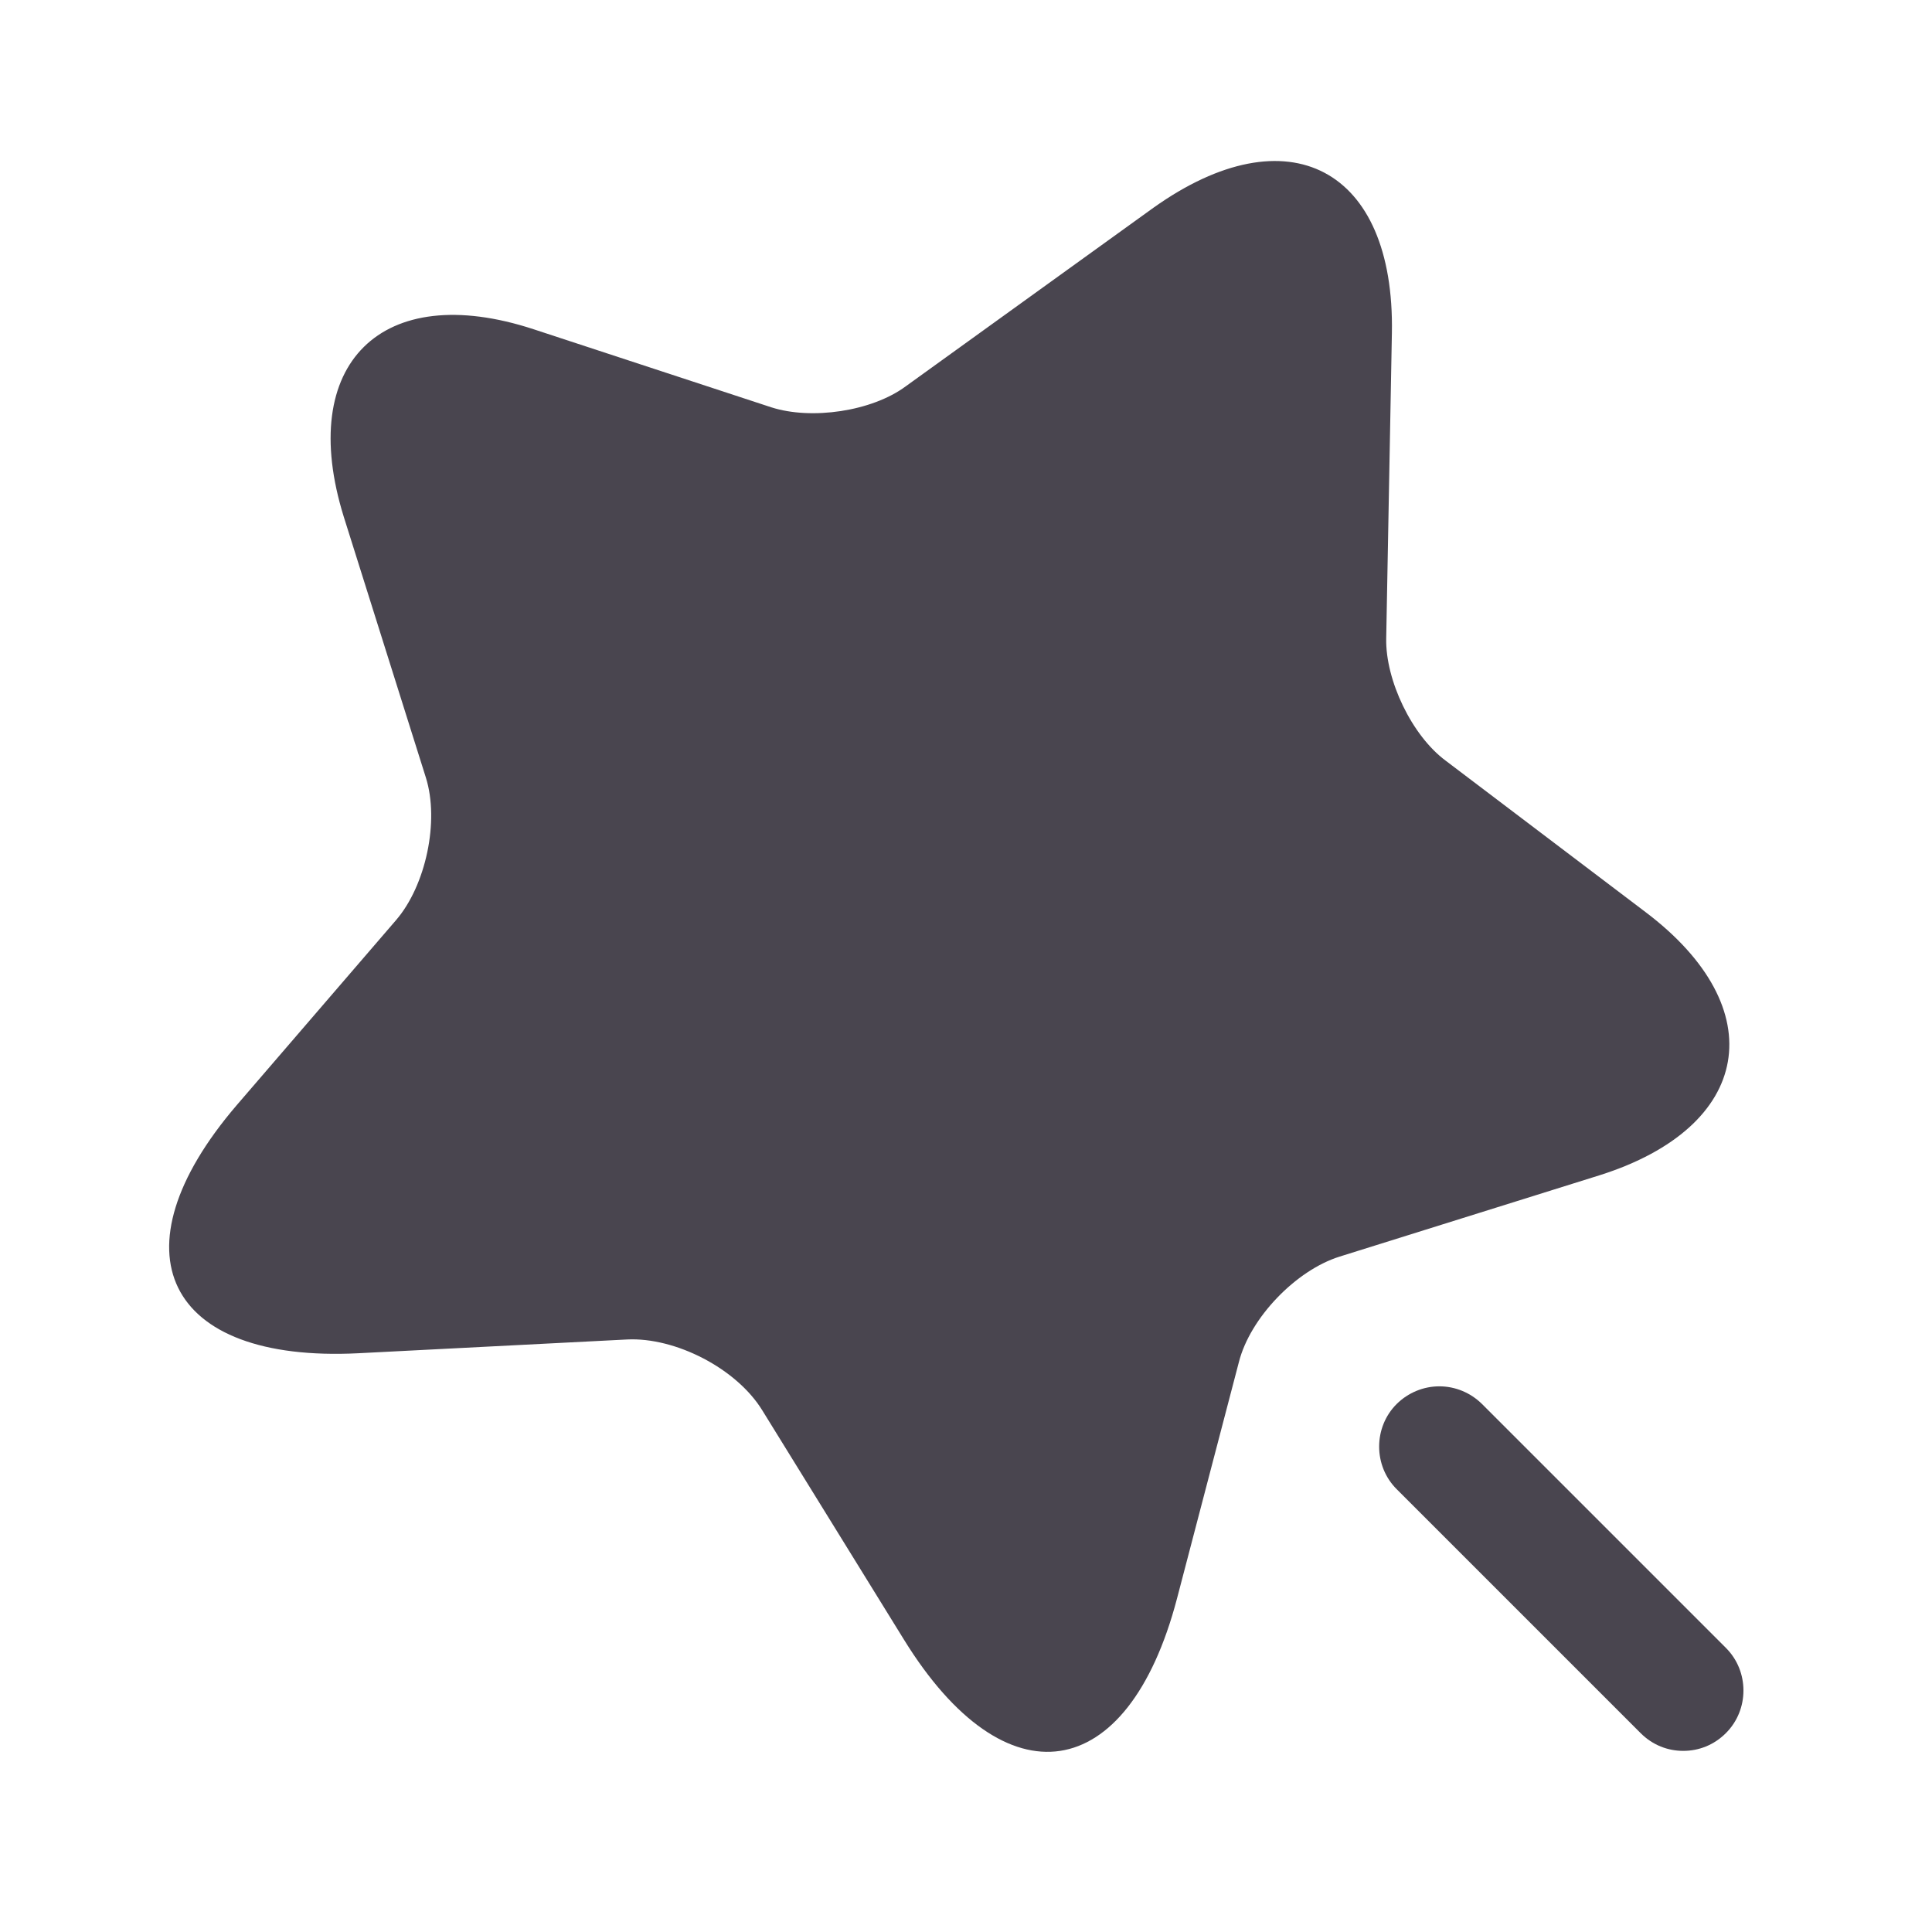 <svg width="16" height="16" viewBox="0 0 16 16" fill="none" xmlns="http://www.w3.org/2000/svg">
<path d="M11.527 2.76L11.48 5.287C11.473 5.633 11.693 6.093 11.973 6.3L13.627 7.553C14.687 8.353 14.513 9.333 13.247 9.733L11.093 10.407C10.733 10.52 10.353 10.913 10.26 11.28L9.747 13.24C9.34 14.787 8.327 14.94 7.487 13.58L6.313 11.68C6.1 11.333 5.593 11.073 5.193 11.093L2.967 11.207C1.373 11.287 0.92 10.367 1.96 9.153L3.28 7.62C3.527 7.333 3.64 6.8 3.527 6.44L2.847 4.28C2.453 3.013 3.16 2.313 4.42 2.727L6.387 3.373C6.72 3.48 7.22 3.407 7.5 3.2L9.553 1.72C10.667 0.927 11.553 1.393 11.527 2.76Z" fill="#49454F"/>
<path d="M14.293 13.647L12.273 11.627C12.179 11.534 12.052 11.481 11.92 11.481C11.788 11.481 11.661 11.534 11.567 11.627C11.373 11.82 11.373 12.14 11.567 12.333L13.587 14.353C13.687 14.453 13.813 14.5 13.94 14.5C14.067 14.5 14.193 14.453 14.293 14.353C14.487 14.16 14.487 13.84 14.293 13.647Z" fill="#49454F"/>
</svg>
